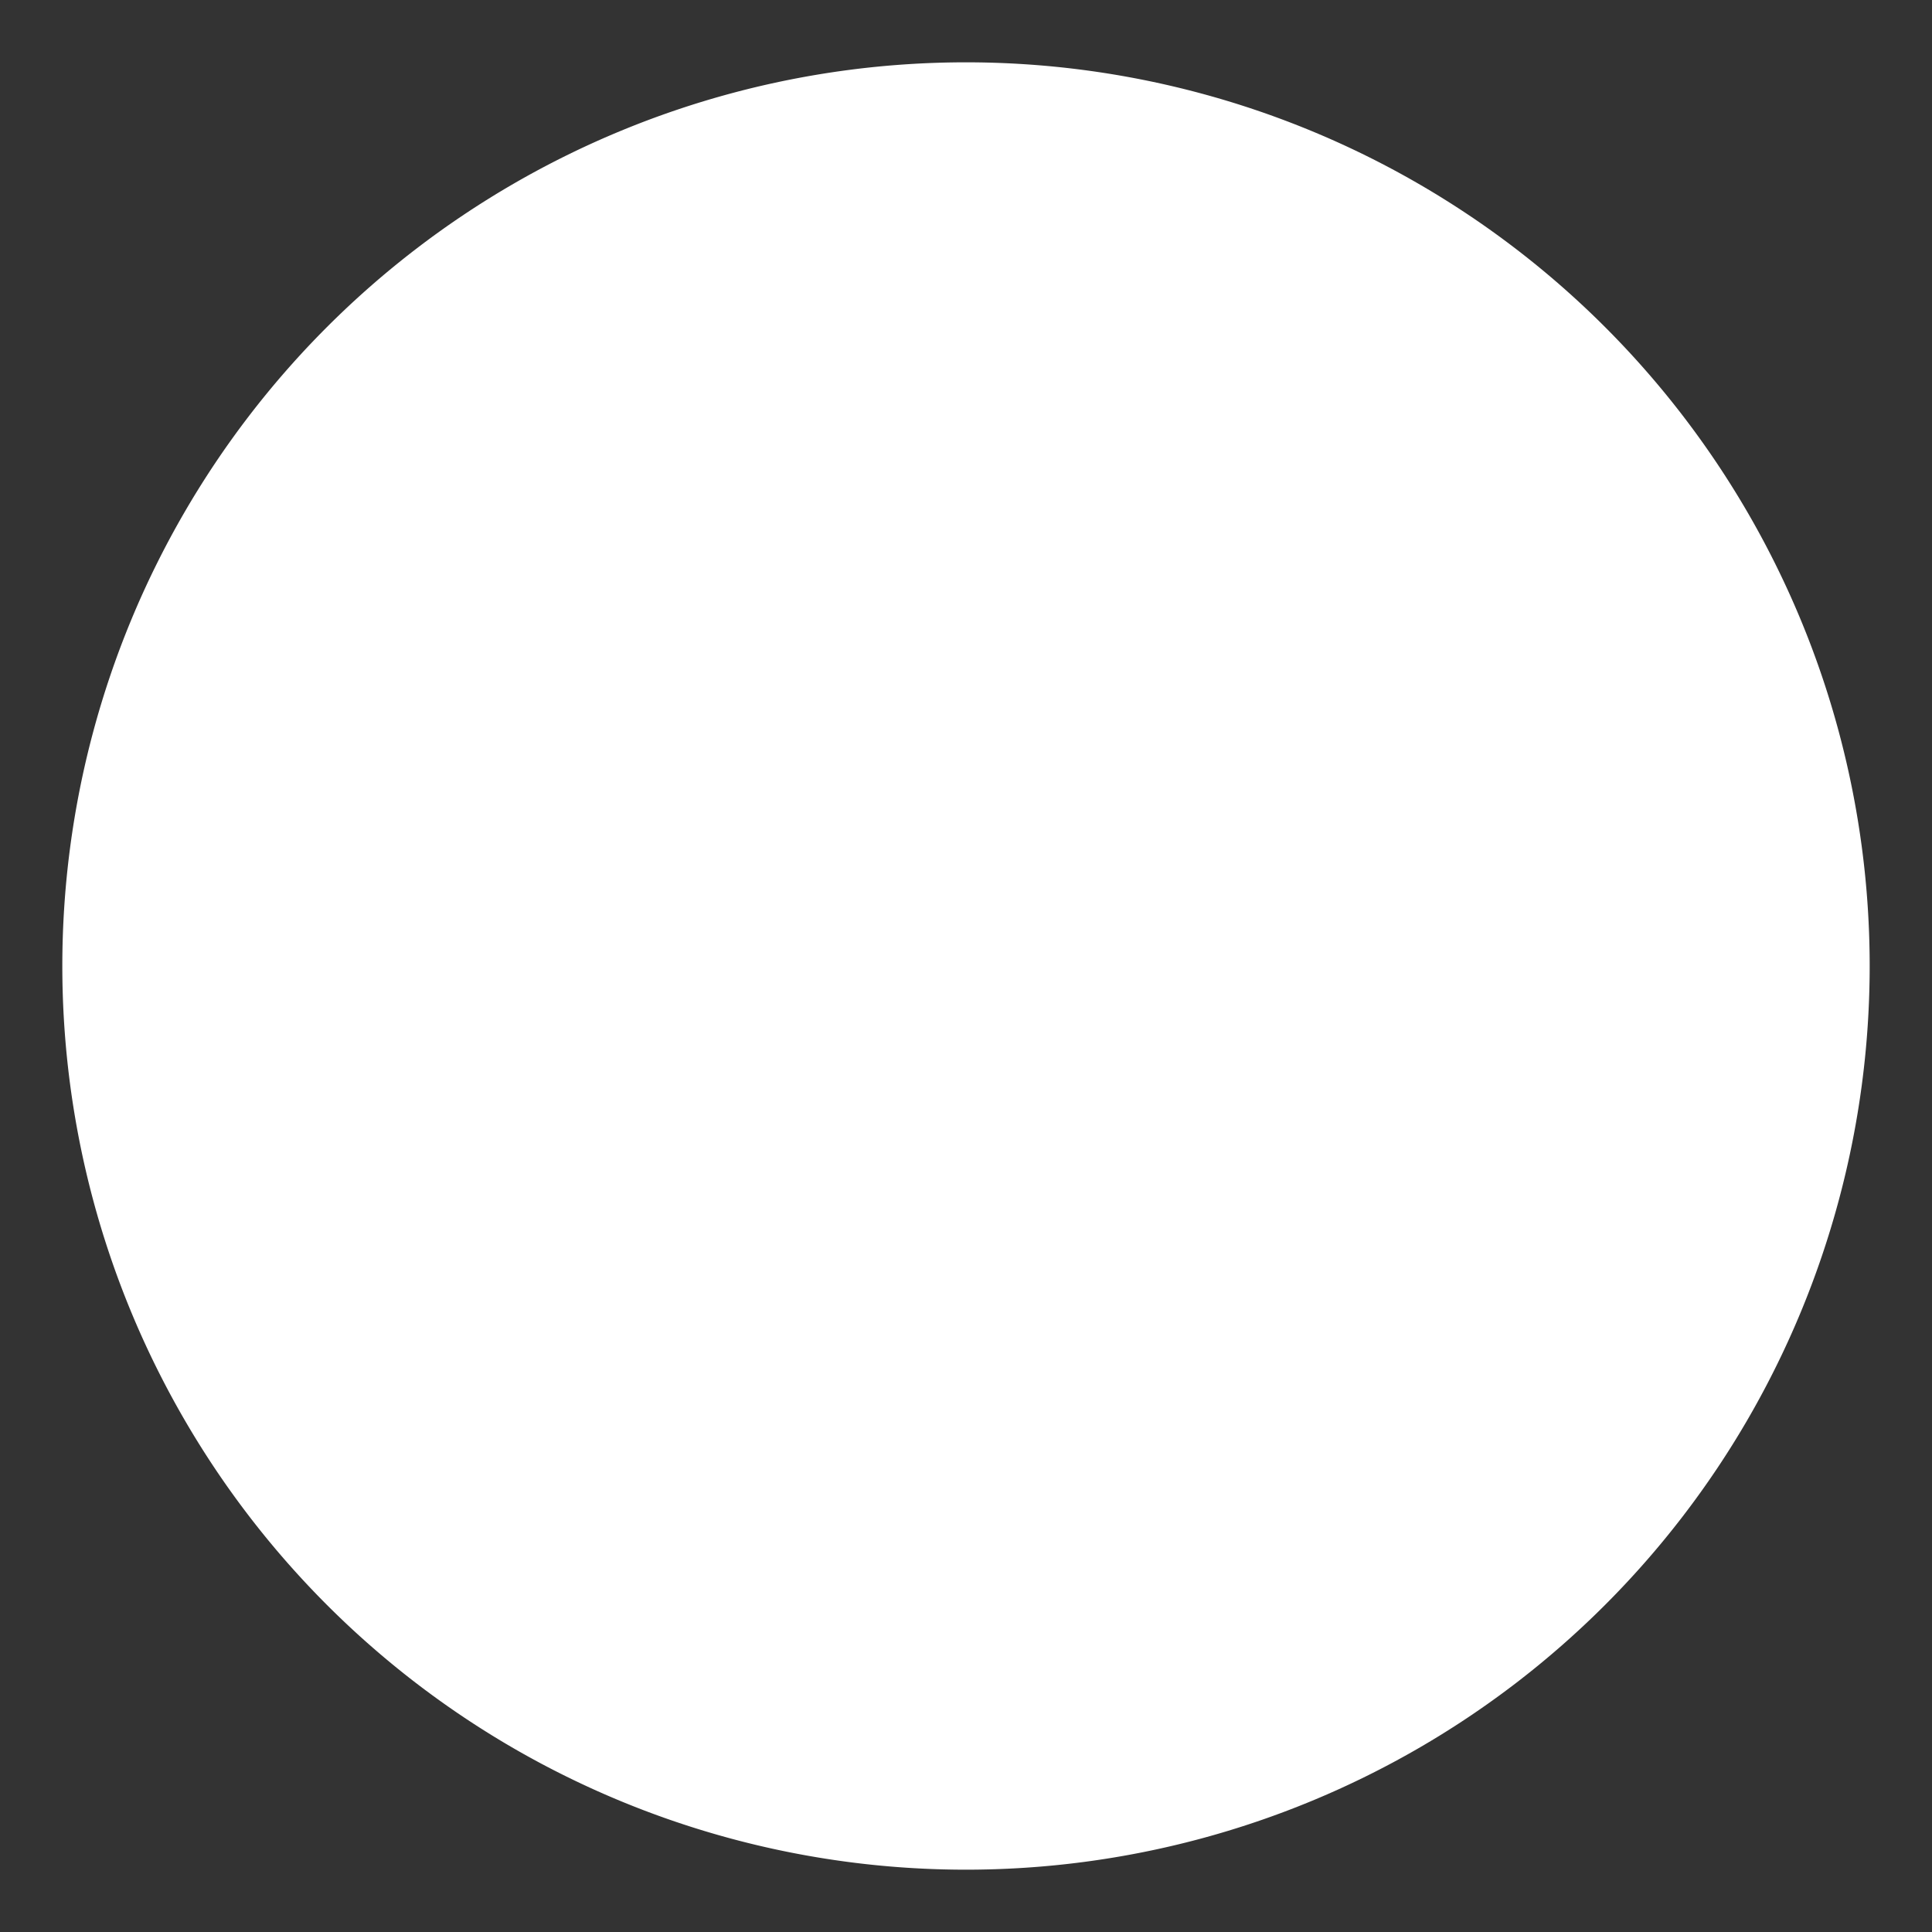 ﻿<?xml version="1.0" encoding="utf-8"?>
<svg version="1.1" xmlns:xlink="http://www.w3.org/1999/xlink" width="31px" height="31px" xmlns="http://www.w3.org/2000/svg">
  <rect width="100%" height="100%" fill="#333333" stroke="none"/>
  <g transform="matrix(1 0 0 1 -292 -2398 )">
    <path d="M 293 2413.5  A 14.5 14.5 0 0 1 307.5 2399 A 14.5 14.5 0 0 1 322 2413.5 A 14.5 14.5 0 0 1 307.5 2428 A 14.5 14.5 0 0 1 293 2413.5 Z " fill-rule="nonzero" fill="#ffffff" stroke="none" />
  </g>
</svg>